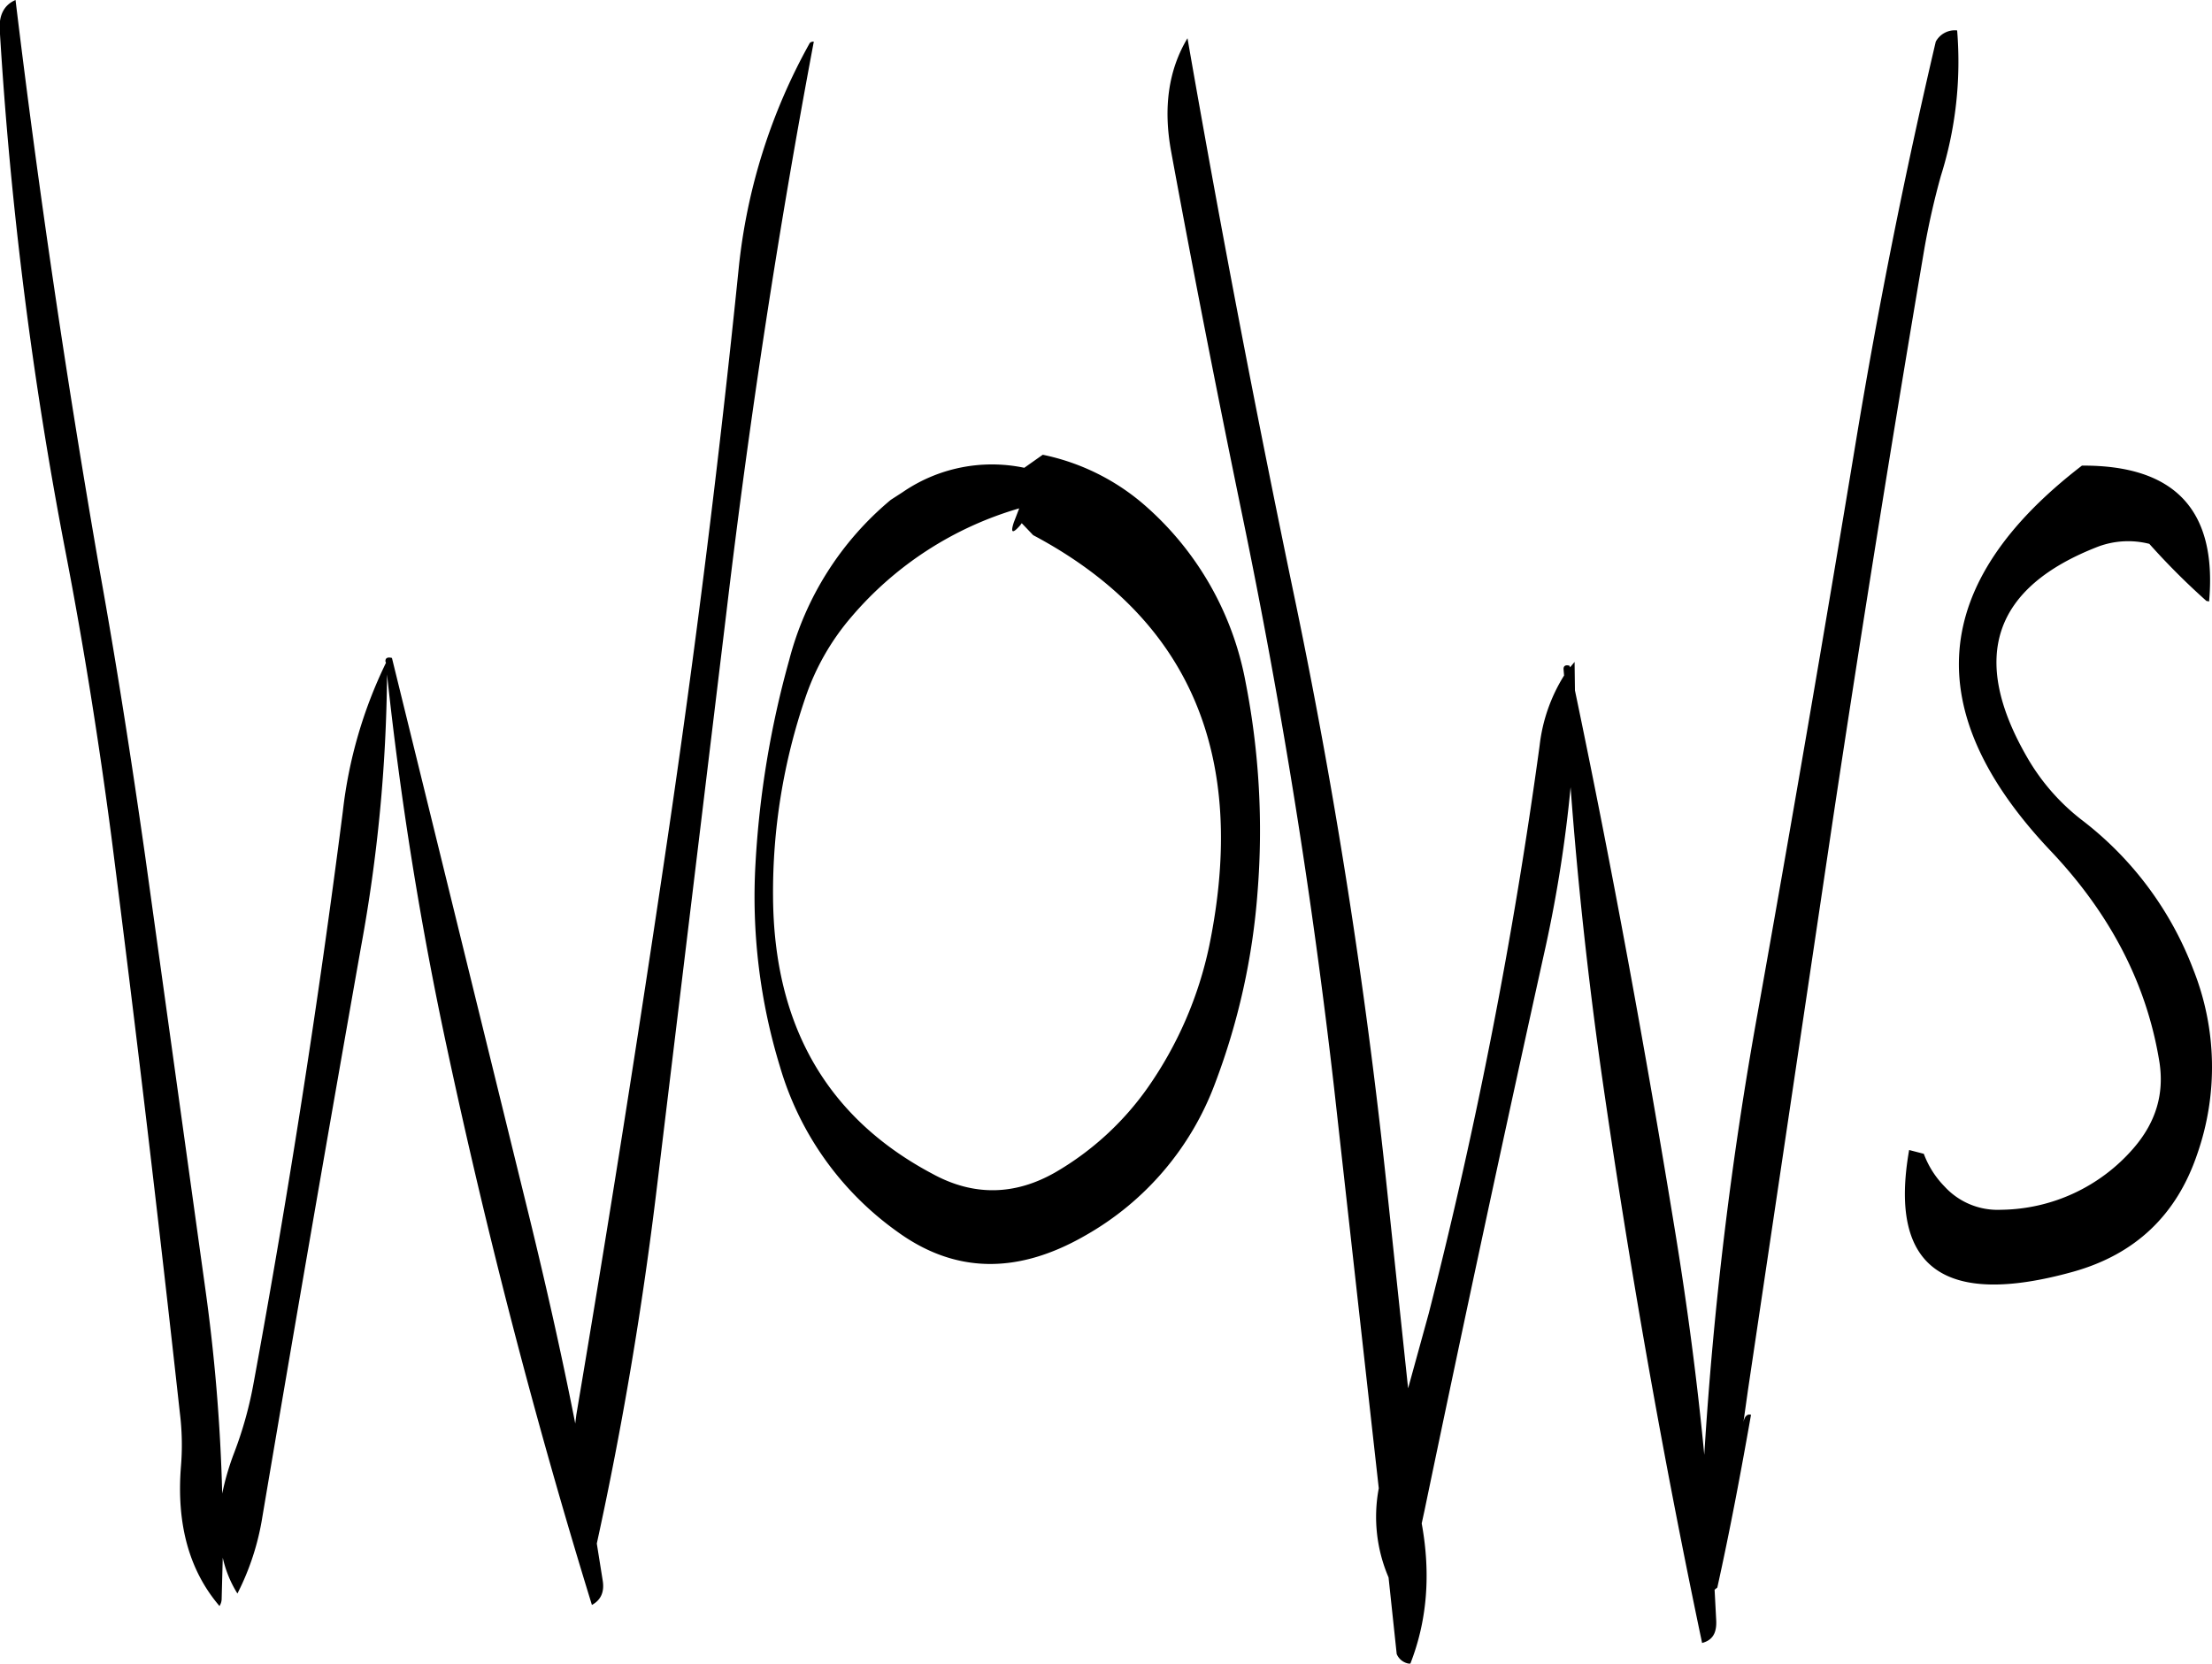 <svg id="Layer_1" data-name="Layer 1" xmlns="http://www.w3.org/2000/svg" viewBox="0 0 488.47 367.44"><defs><style>.cls-1{fill-rule:evenodd;}</style></defs><path class="cls-1" d="M265.56,198.84l.36-.48,2.52,2.64q51.84,27.54,38.88,90.72A85,85,0,0,1,293.76,323a64.59,64.59,0,0,1-20.4,18.72c-9,5.16-18.12,5.28-27.12.36Q211.32,323.58,211,281a132.75,132.75,0,0,1,7.2-44.28,53.61,53.61,0,0,1,10.08-17.64,76.78,76.78,0,0,1,37.08-24l-1.2,3.12C263.4,200.52,263.88,200.76,265.56,198.84ZM237,193.2a68.4,68.4,0,0,0-22.44,35.4,209.87,209.87,0,0,0-7.44,45,128.16,128.16,0,0,0,5.4,44.76,68.26,68.26,0,0,0,25.92,36.48c12.72,9.24,26.52,9.48,41.52.84A64.38,64.38,0,0,0,308.64,322,150.58,150.58,0,0,0,318,279.72a170.19,170.19,0,0,0-2.64-46.2,68.33,68.33,0,0,0-22-38.88,49.46,49.46,0,0,0-22.8-11.4l-4.08,2.88a34.78,34.78,0,0,0-26.88,5.4ZM219.12,92.28A128.84,128.84,0,0,0,203.4,142.2q-6.48,63.54-15.84,126.72-9.36,63.36-20,126.36l-.24,1.92c-3-15.24-6.48-30.6-10.2-45.84L126.84,228.12q-1.44-.36-1.44.72l.12.36A100.7,100.7,0,0,0,116,262q-8.1,63.18-19.68,126.12A85.71,85.71,0,0,1,92,403.68a57.74,57.74,0,0,0-2.64,9,400,400,0,0,0-3.84-46l-13.2-95c-3-21-6.24-41.88-10-62.76q-11-63.18-18.6-126.12c-2.52,1.08-3.72,3.36-3.48,6.72A889.22,889.22,0,0,0,54.84,205.08c4,20.76,7.32,41.76,10.08,62.76Q73,331.2,80,394.8a57.49,57.49,0,0,1,.24,12c-1,12.84,1.92,23,8.52,30.72a3,3,0,0,0,.48-1.68l.24-9a25.1,25.1,0,0,0,3.24,7.92,56.72,56.72,0,0,0,5.52-17Q108.9,354.72,120,292a346.75,346.75,0,0,0,5.76-60.24A792.17,792.17,0,0,0,139,314.28q13.5,63,32,123c2-1.08,2.76-2.88,2.4-5.28l-1.32-8.28c5.64-25.8,10.08-52.08,13.32-79.08l15.36-127.08Q208.32,154,220,92A1.15,1.15,0,0,0,219.12,92.28Zm295.8,110.64a155.92,155.92,0,0,0,12.6,12.6l.6.12c1.8-20.16-7.56-30.12-28.08-30q-50.58,38.88-7,85,20,21.06,24.12,46.8c1.08,7.08-.84,13.32-5.76,19A39.23,39.23,0,0,1,482.16,350a15.89,15.89,0,0,1-12.48-5.16,20.46,20.46,0,0,1-4.56-7.2l-3.24-.84q-6.84,38.88,36.24,26.88,20.52-5.76,27.36-25.92a58.26,58.26,0,0,0-.84-40.8,75.12,75.12,0,0,0-24.72-33.12,47.25,47.25,0,0,1-12-13.8Q468.84,217,503.64,203.52A19,19,0,0,1,514.92,202.92ZM467.76,92q-10.26,43.74-17.64,88.32-10.44,63.18-21.72,126.36a839.8,839.8,0,0,0-11.76,97.44c-1.56-16.32-3.72-32.64-6.36-48.84-6.6-40.44-13.92-80.4-22.2-120L388,229l-1,1.2-.12-.36c-.84-.24-1.32,0-1.32.72l.12,1.44a37,37,0,0,0-5.4,15.48,1117.8,1117.8,0,0,1-24.48,125.4l-4.56,16.56L346.32,343q-6.84-63.9-19.8-126.48-13.14-62.82-24-125.28c-4.2,7-5.4,15.36-3.6,25.08,4.92,26.76,10.2,53.64,15.72,80.4q13,62.82,20.28,126.6l9.84,88.2a33.92,33.92,0,0,0,2.16,19.68l1.8,16.92a3.53,3.53,0,0,0,3,2.16q5.58-14.22,2.52-31l.6-2.76q13-62.46,26.88-125.16a296.51,296.51,0,0,0,5.4-34.68c1.56,21,3.84,42,6.84,63.24q9.18,63.9,22.2,125.76c2.28-.6,3.24-2.16,3.12-4.92l-.36-6.84.6-.48c2.76-12.48,5.16-25.2,7.44-38.16-.84-.24-1.44.36-1.68,1.68l1-7.08,18.84-126.6q9.54-63.18,20.16-125.76,1.44-8.1,3.6-15.84a84.08,84.08,0,0,0,3.6-32.16A4.79,4.79,0,0,0,467.76,92Z" transform="translate(-40.29 -82.8)"/></svg>